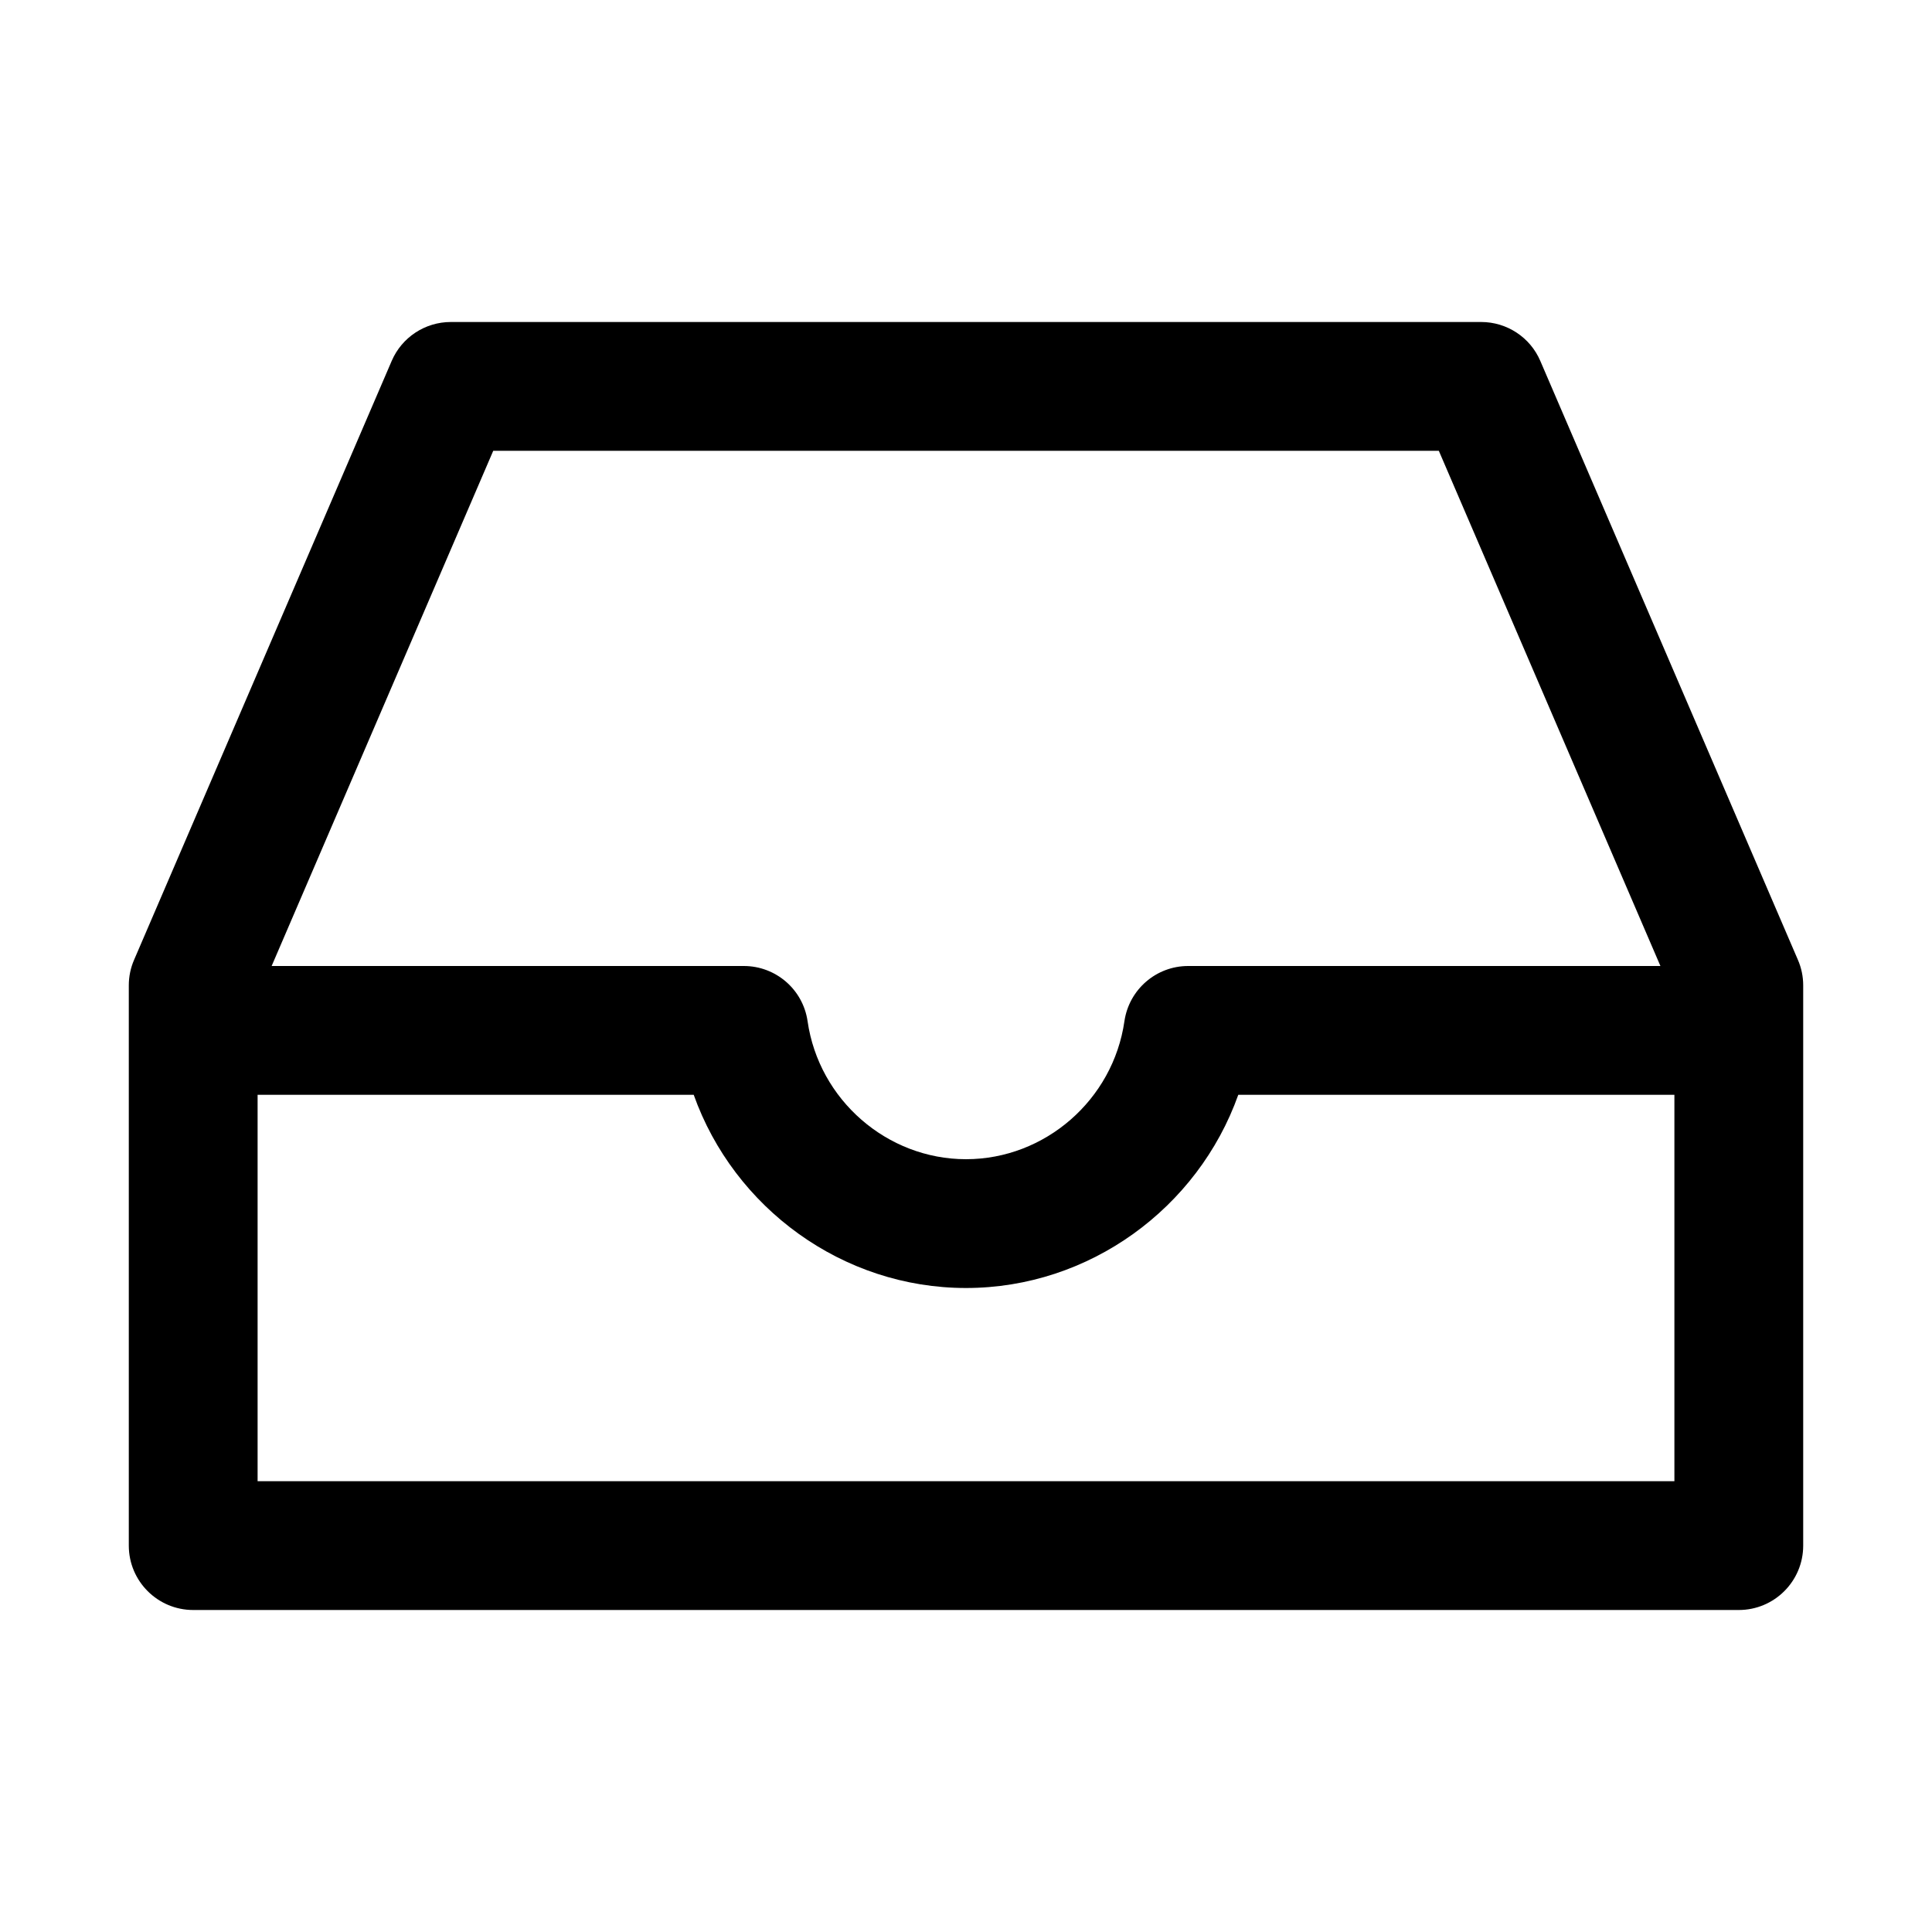 <?xml version="1.0" encoding="utf-8"?>
<!-- Generator: Adobe Illustrator 16.2.0, SVG Export Plug-In . SVG Version: 6.00 Build 0)  -->
<!DOCTYPE svg PUBLIC "-//W3C//DTD SVG 1.1//EN" "http://www.w3.org/Graphics/SVG/1.1/DTD/svg11.dtd">
<svg version="1.1" id="Layer_1" xmlns="http://www.w3.org/2000/svg" xmlns:xlink="http://www.w3.org/1999/xlink" x="0px" y="0px"
	 width="30px" height="30px" viewBox="0 0 30 30" enable-background="new 0 0 30 30" xml:space="preserve">
<path d="M27.918,14.905l-4-9.3C23.761,5.238,23.399,5,23,5H7C6.601,5,6.239,5.238,6.082,5.605l-4,9.3C2.028,15.029,2,15.164,2,15.3
	V24c0,0.552,0.448,1,1,1h24c0.552,0,1-0.448,1-1v-8.7C28,15.164,27.972,15.029,27.918,14.905z M7.659,7h14.683l3.441,8H18.45
	c-0.497,0-0.918,0.365-0.99,0.857C17.284,17.079,16.226,18,15,18s-2.284-0.921-2.46-2.143C12.469,15.365,12.047,15,11.55,15H4.218
	L7.659,7z M4,23v-6h6.772c0.626,1.759,2.313,3,4.228,3s3.602-1.241,4.228-3H26v6H4z"/>
</svg>
